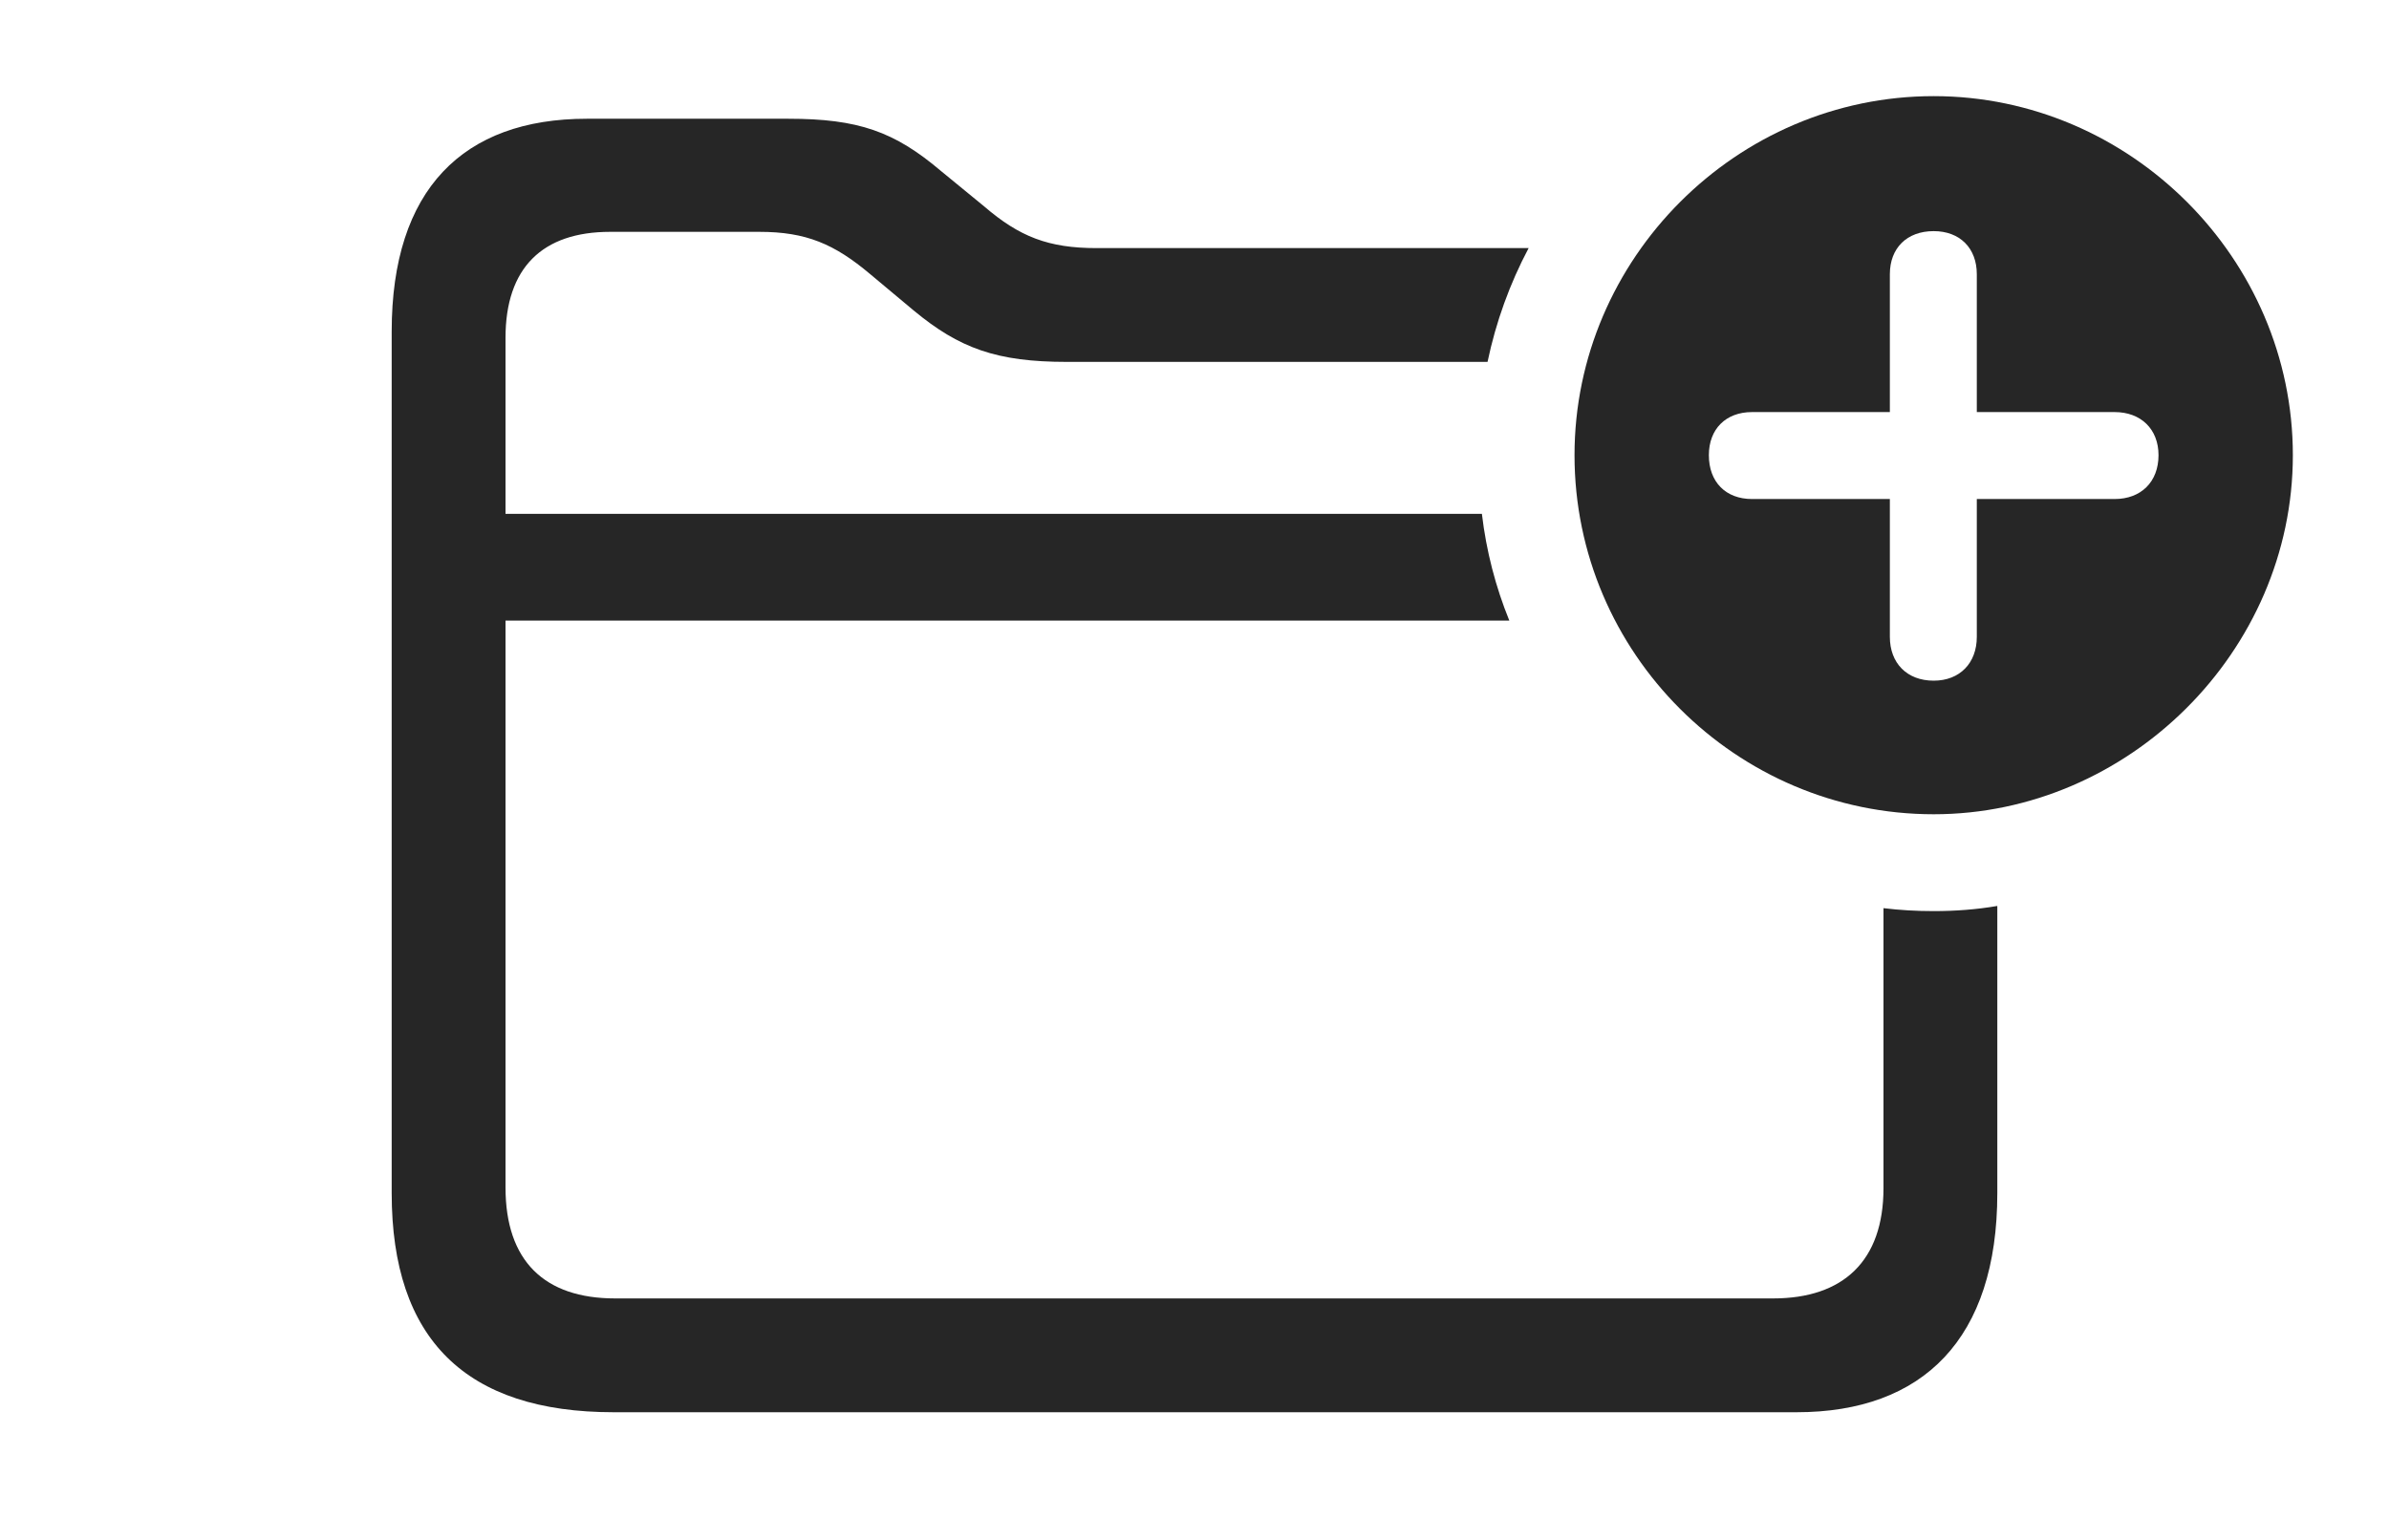 <?xml version="1.0" encoding="UTF-8"?>
<!--Generator: Apple Native CoreSVG 232.5-->
<!DOCTYPE svg
PUBLIC "-//W3C//DTD SVG 1.1//EN"
       "http://www.w3.org/Graphics/SVG/1.1/DTD/svg11.dtd">
<svg version="1.1" xmlns="http://www.w3.org/2000/svg" xmlns:xlink="http://www.w3.org/1999/xlink" width="164.99" height="106.396">
 <g>
  <rect height="106.396" opacity="0" width="164.99" x="0" y="0"/>
  <path d="M64.99 11.816L67.969 14.258C70.41 16.357 72.412 17.139 75.732 17.139L105.571 17.139C104.274 19.584 103.315 22.226 102.733 25L73.682 25C68.848 25 66.26 24.072 63.086 21.436L60.107 18.945C57.617 16.846 55.664 16.016 52.441 16.016L42.139 16.016C37.451 16.016 34.912 18.506 34.912 23.34L34.912 35.498L102.343 35.498C102.647 38.075 103.292 40.547 104.237 42.871L34.912 42.871L34.912 82.031C34.912 87.109 37.598 89.697 42.48 89.697L122.461 89.697C127.295 89.697 130.078 87.109 130.078 82.08L130.078 62.737C131.215 62.875 132.372 62.94 133.545 62.94C135.037 62.94 136.508 62.831 137.939 62.584L137.939 82.422C137.939 92.481 132.812 97.559 124.072 97.559L42.383 97.559C32.178 97.559 27.051 92.529 27.051 82.422L27.051 22.9C27.051 13.086 31.982 8.203 40.527 8.203L54.443 8.203C59.277 8.203 61.768 9.082 64.99 11.816Z" fill="#000000" fill-opacity="0.85"/>
  <path d="M158.35 31.445C158.35 45.02 146.973 56.25 133.545 56.25C119.922 56.25 108.74 45.117 108.74 31.445C108.74 17.871 119.922 6.641 133.545 6.641C147.119 6.641 158.35 17.871 158.35 31.445ZM130.518 18.945L130.518 28.467L120.996 28.467C119.189 28.467 118.018 29.639 118.018 31.445C118.018 33.301 119.189 34.473 120.996 34.473L130.518 34.473L130.518 43.994C130.518 45.801 131.689 47.022 133.545 47.022C135.352 47.022 136.523 45.801 136.523 43.994L136.523 34.473L146.045 34.473C147.852 34.473 149.072 33.301 149.072 31.445C149.072 29.639 147.852 28.467 146.045 28.467L136.523 28.467L136.523 18.945C136.523 17.139 135.352 15.967 133.545 15.967C131.689 15.967 130.518 17.139 130.518 18.945Z" fill="#000000" fill-opacity="0.85"/>
 </g>
</svg>

